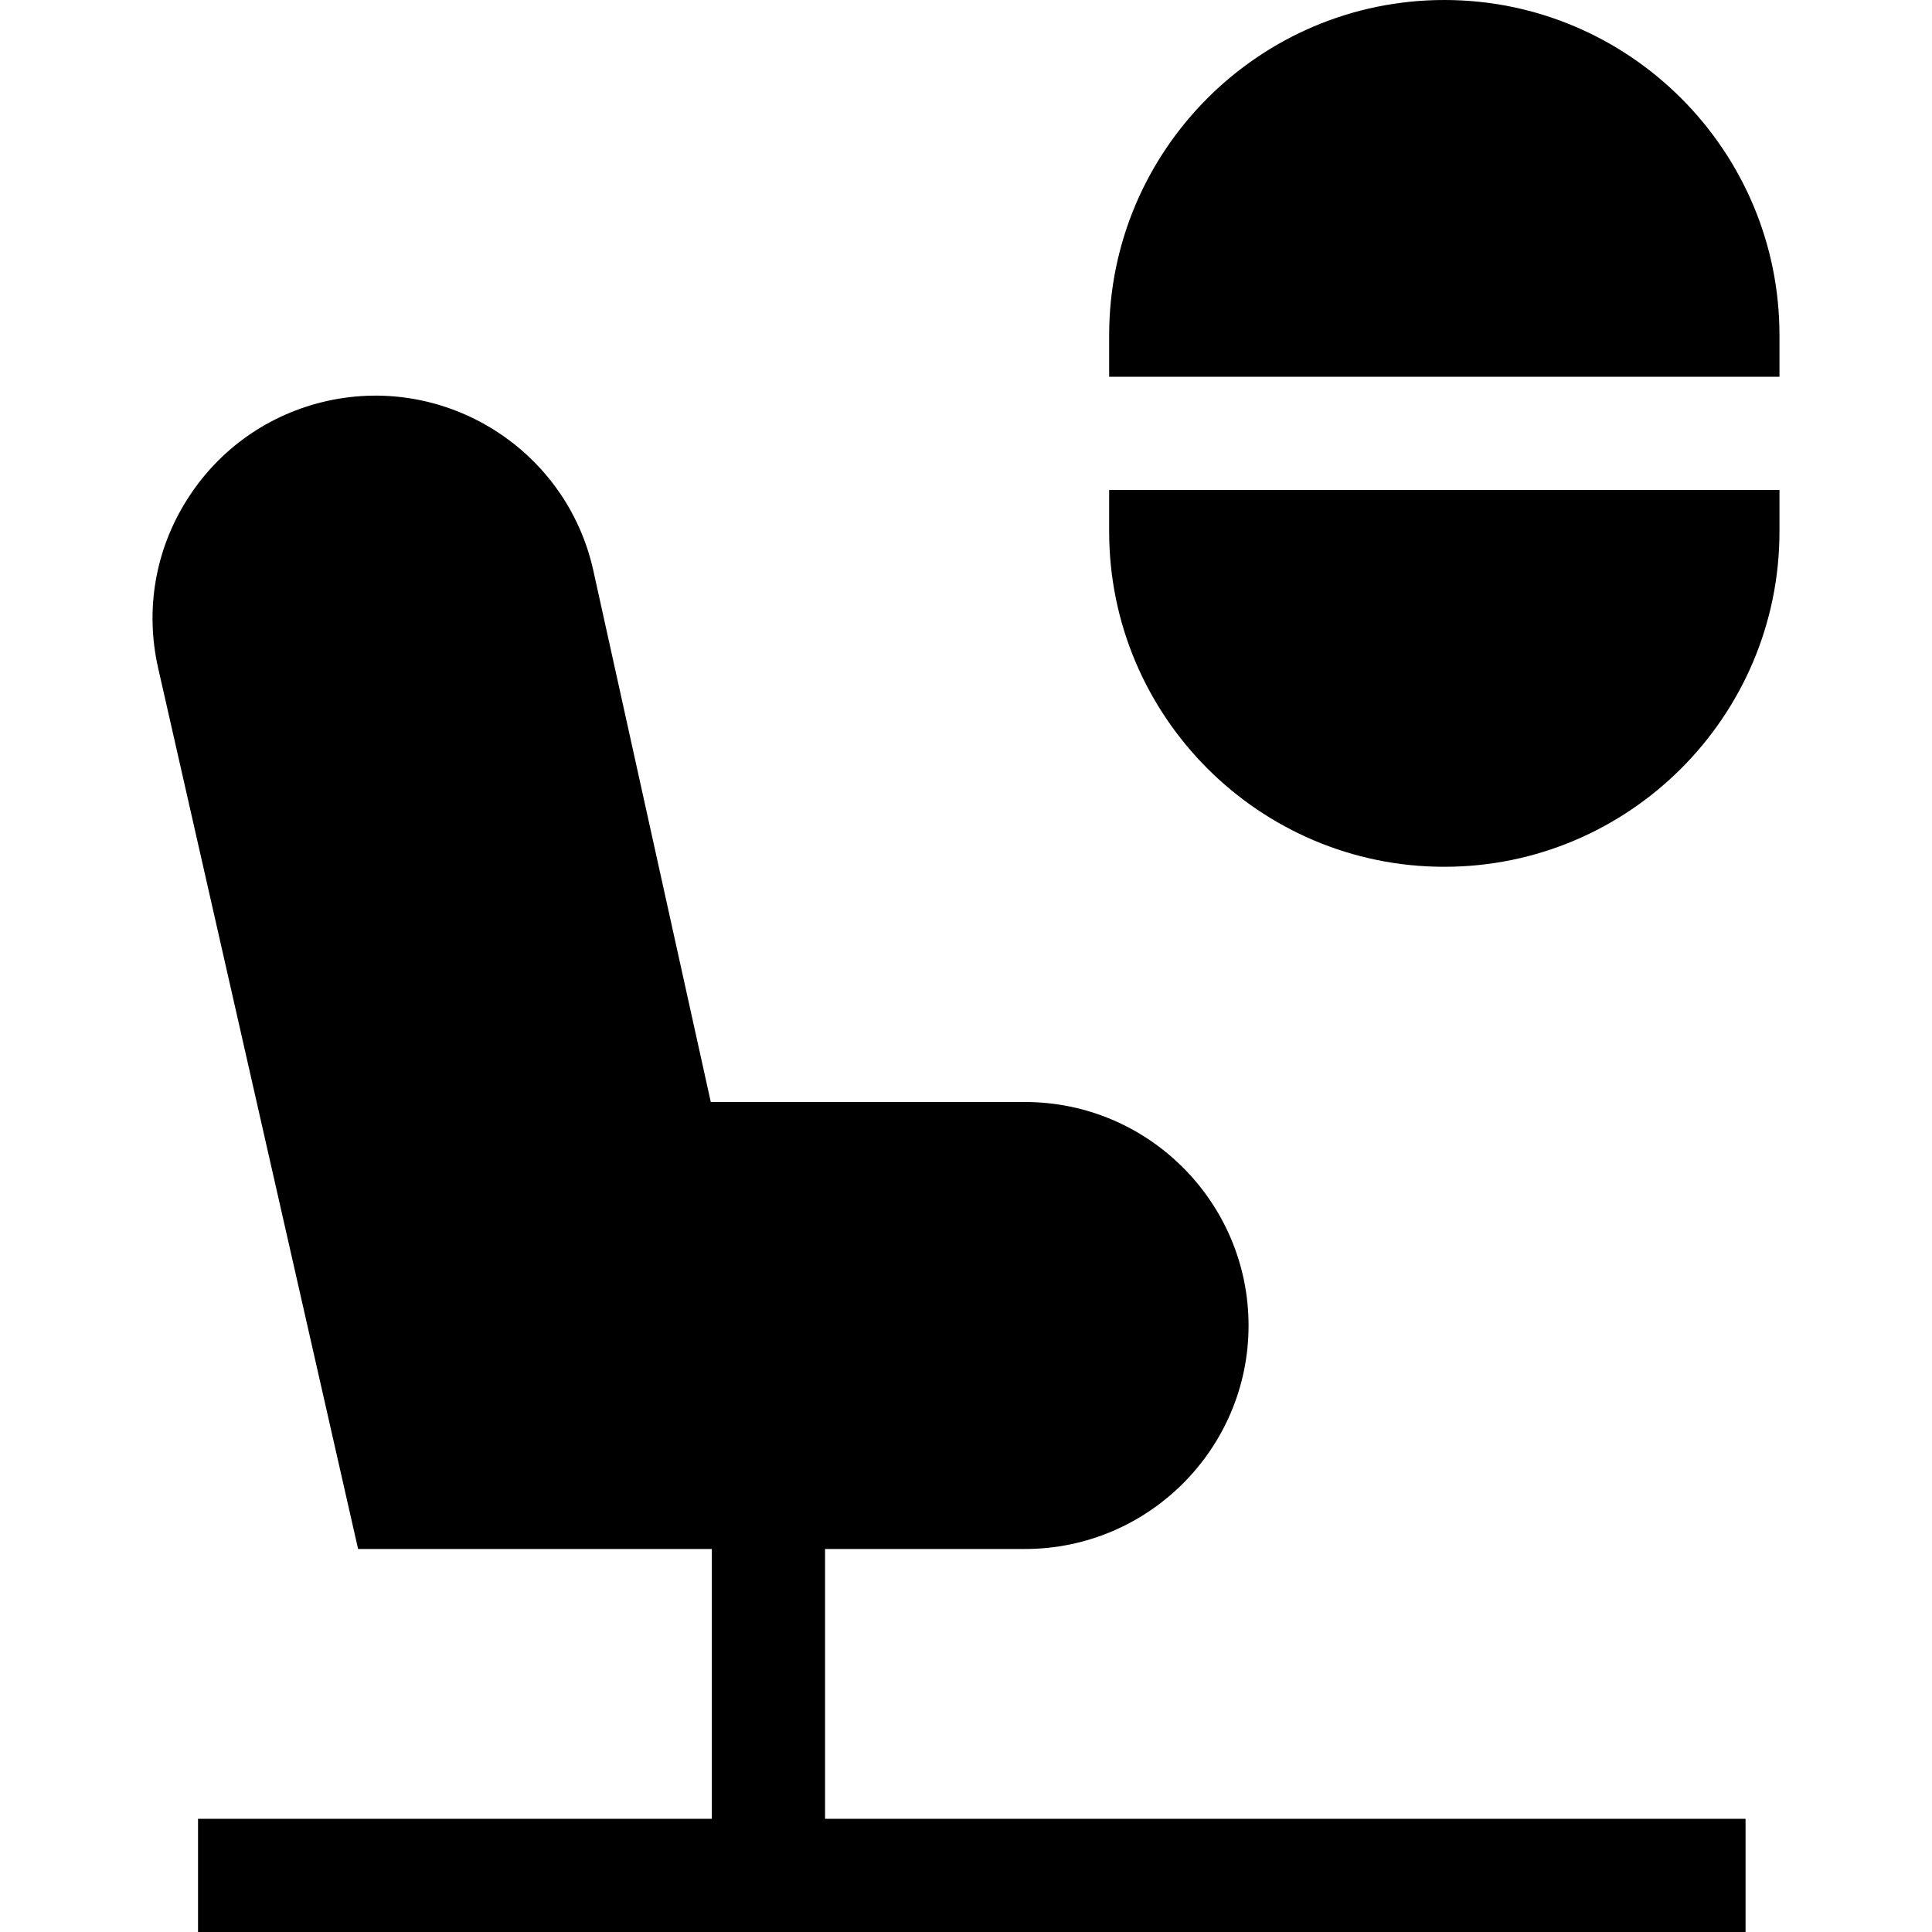 <svg width="20" height="20" viewBox="0 0 20 20" fill="none" xmlns="http://www.w3.org/2000/svg">
<path d="M11.482 5.503C11.482 7.416 13.038 8.973 14.951 8.973C16.864 8.973 18.421 7.416 18.421 5.503V5.072H11.482V5.503Z" fill="black"/>
<path d="M14.951 0C13.038 0 11.482 1.556 11.482 3.469V3.9H18.421V3.469C18.421 1.556 16.864 0 14.951 0Z" fill="black"/>
<path d="M8.541 16.035H10.611C11.887 16.035 12.925 14.997 12.925 13.722C12.925 12.446 11.887 11.408 10.611 11.408H7.358L6.142 5.906C5.867 4.663 4.633 3.876 3.39 4.15C2.786 4.284 2.27 4.646 1.939 5.168C1.607 5.691 1.5 6.311 1.637 6.915L3.707 16.035H7.369V18.828H2.05V20H18.07V18.828H8.541V16.035Z" fill="black"/>
</svg>
